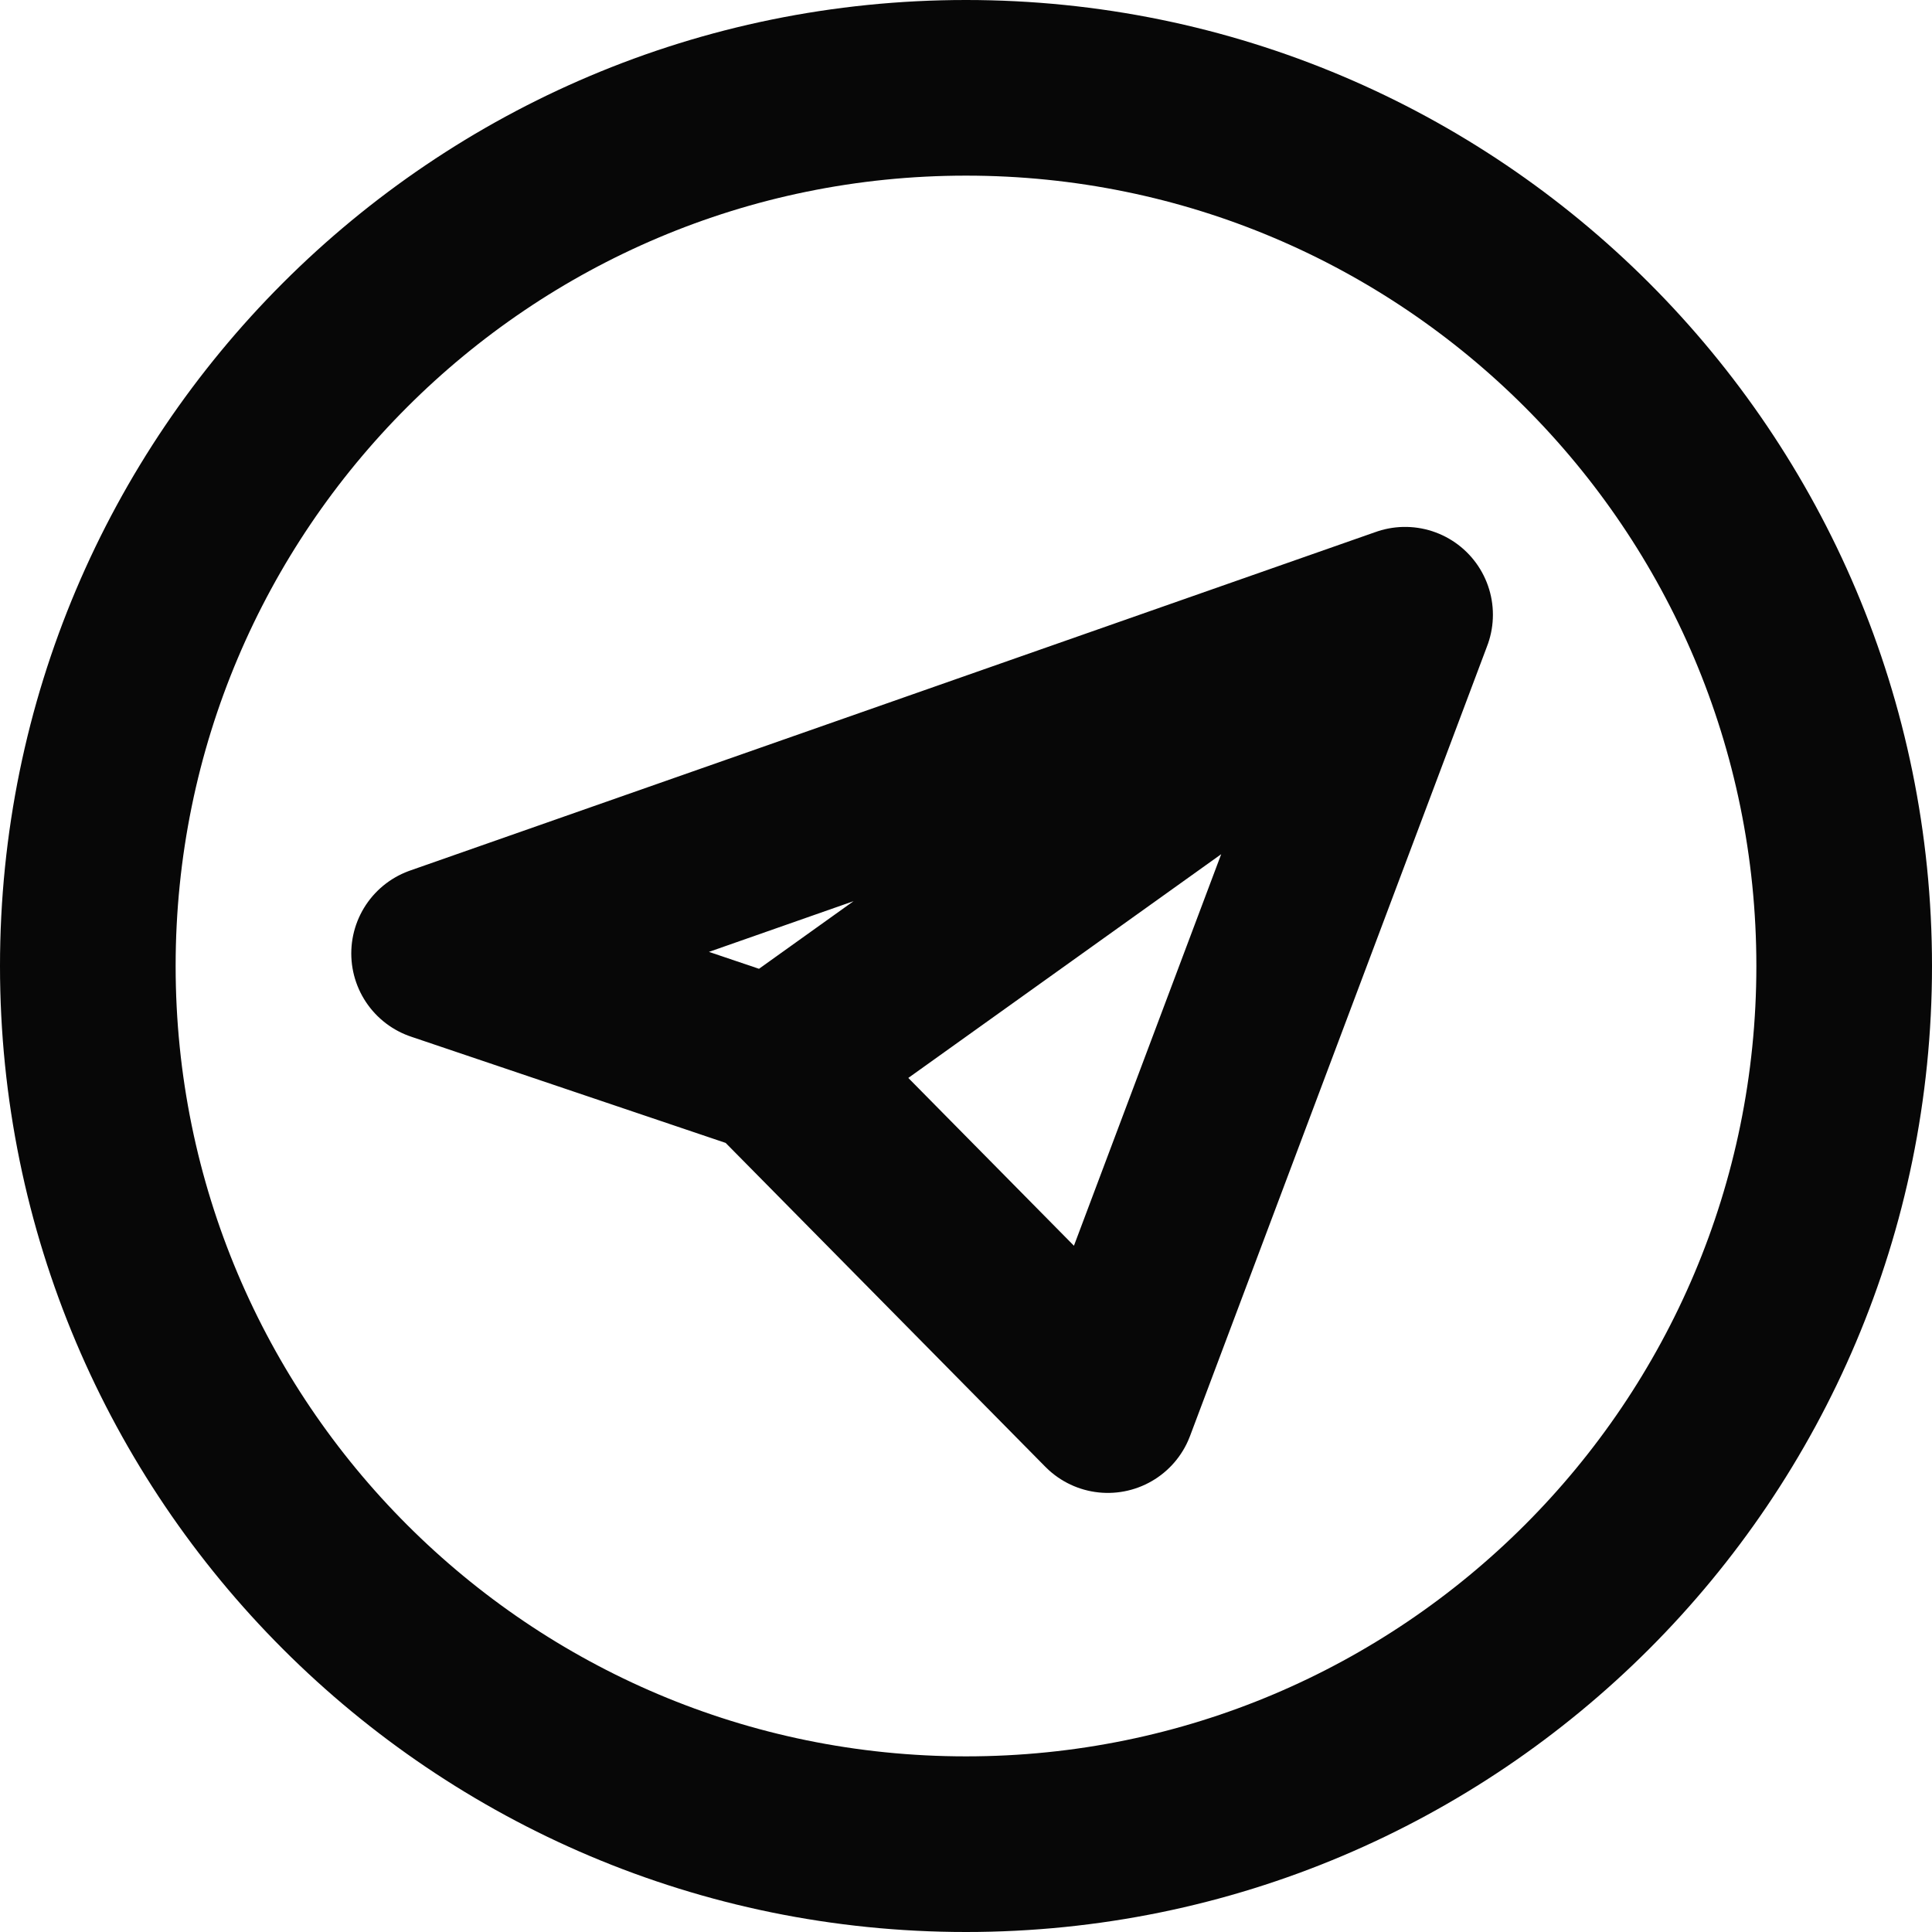 <svg width="22" height="22" viewBox="0 0 22 22" fill="none" xmlns="http://www.w3.org/2000/svg">
<path d="M16 7L5 10.857L8.808 12.143M16 7L8.808 12.143M16 7L12.615 16L8.808 12.143M11 21C16.523 21 21 16.523 21 11C21 5.477 16.523 1 11 1C5.477 1 1 5.477 1 11C1 16.523 5.477 21 11 21Z" stroke="#070707" stroke-width="2" stroke-linecap="round" stroke-linejoin="round"/>
</svg>
